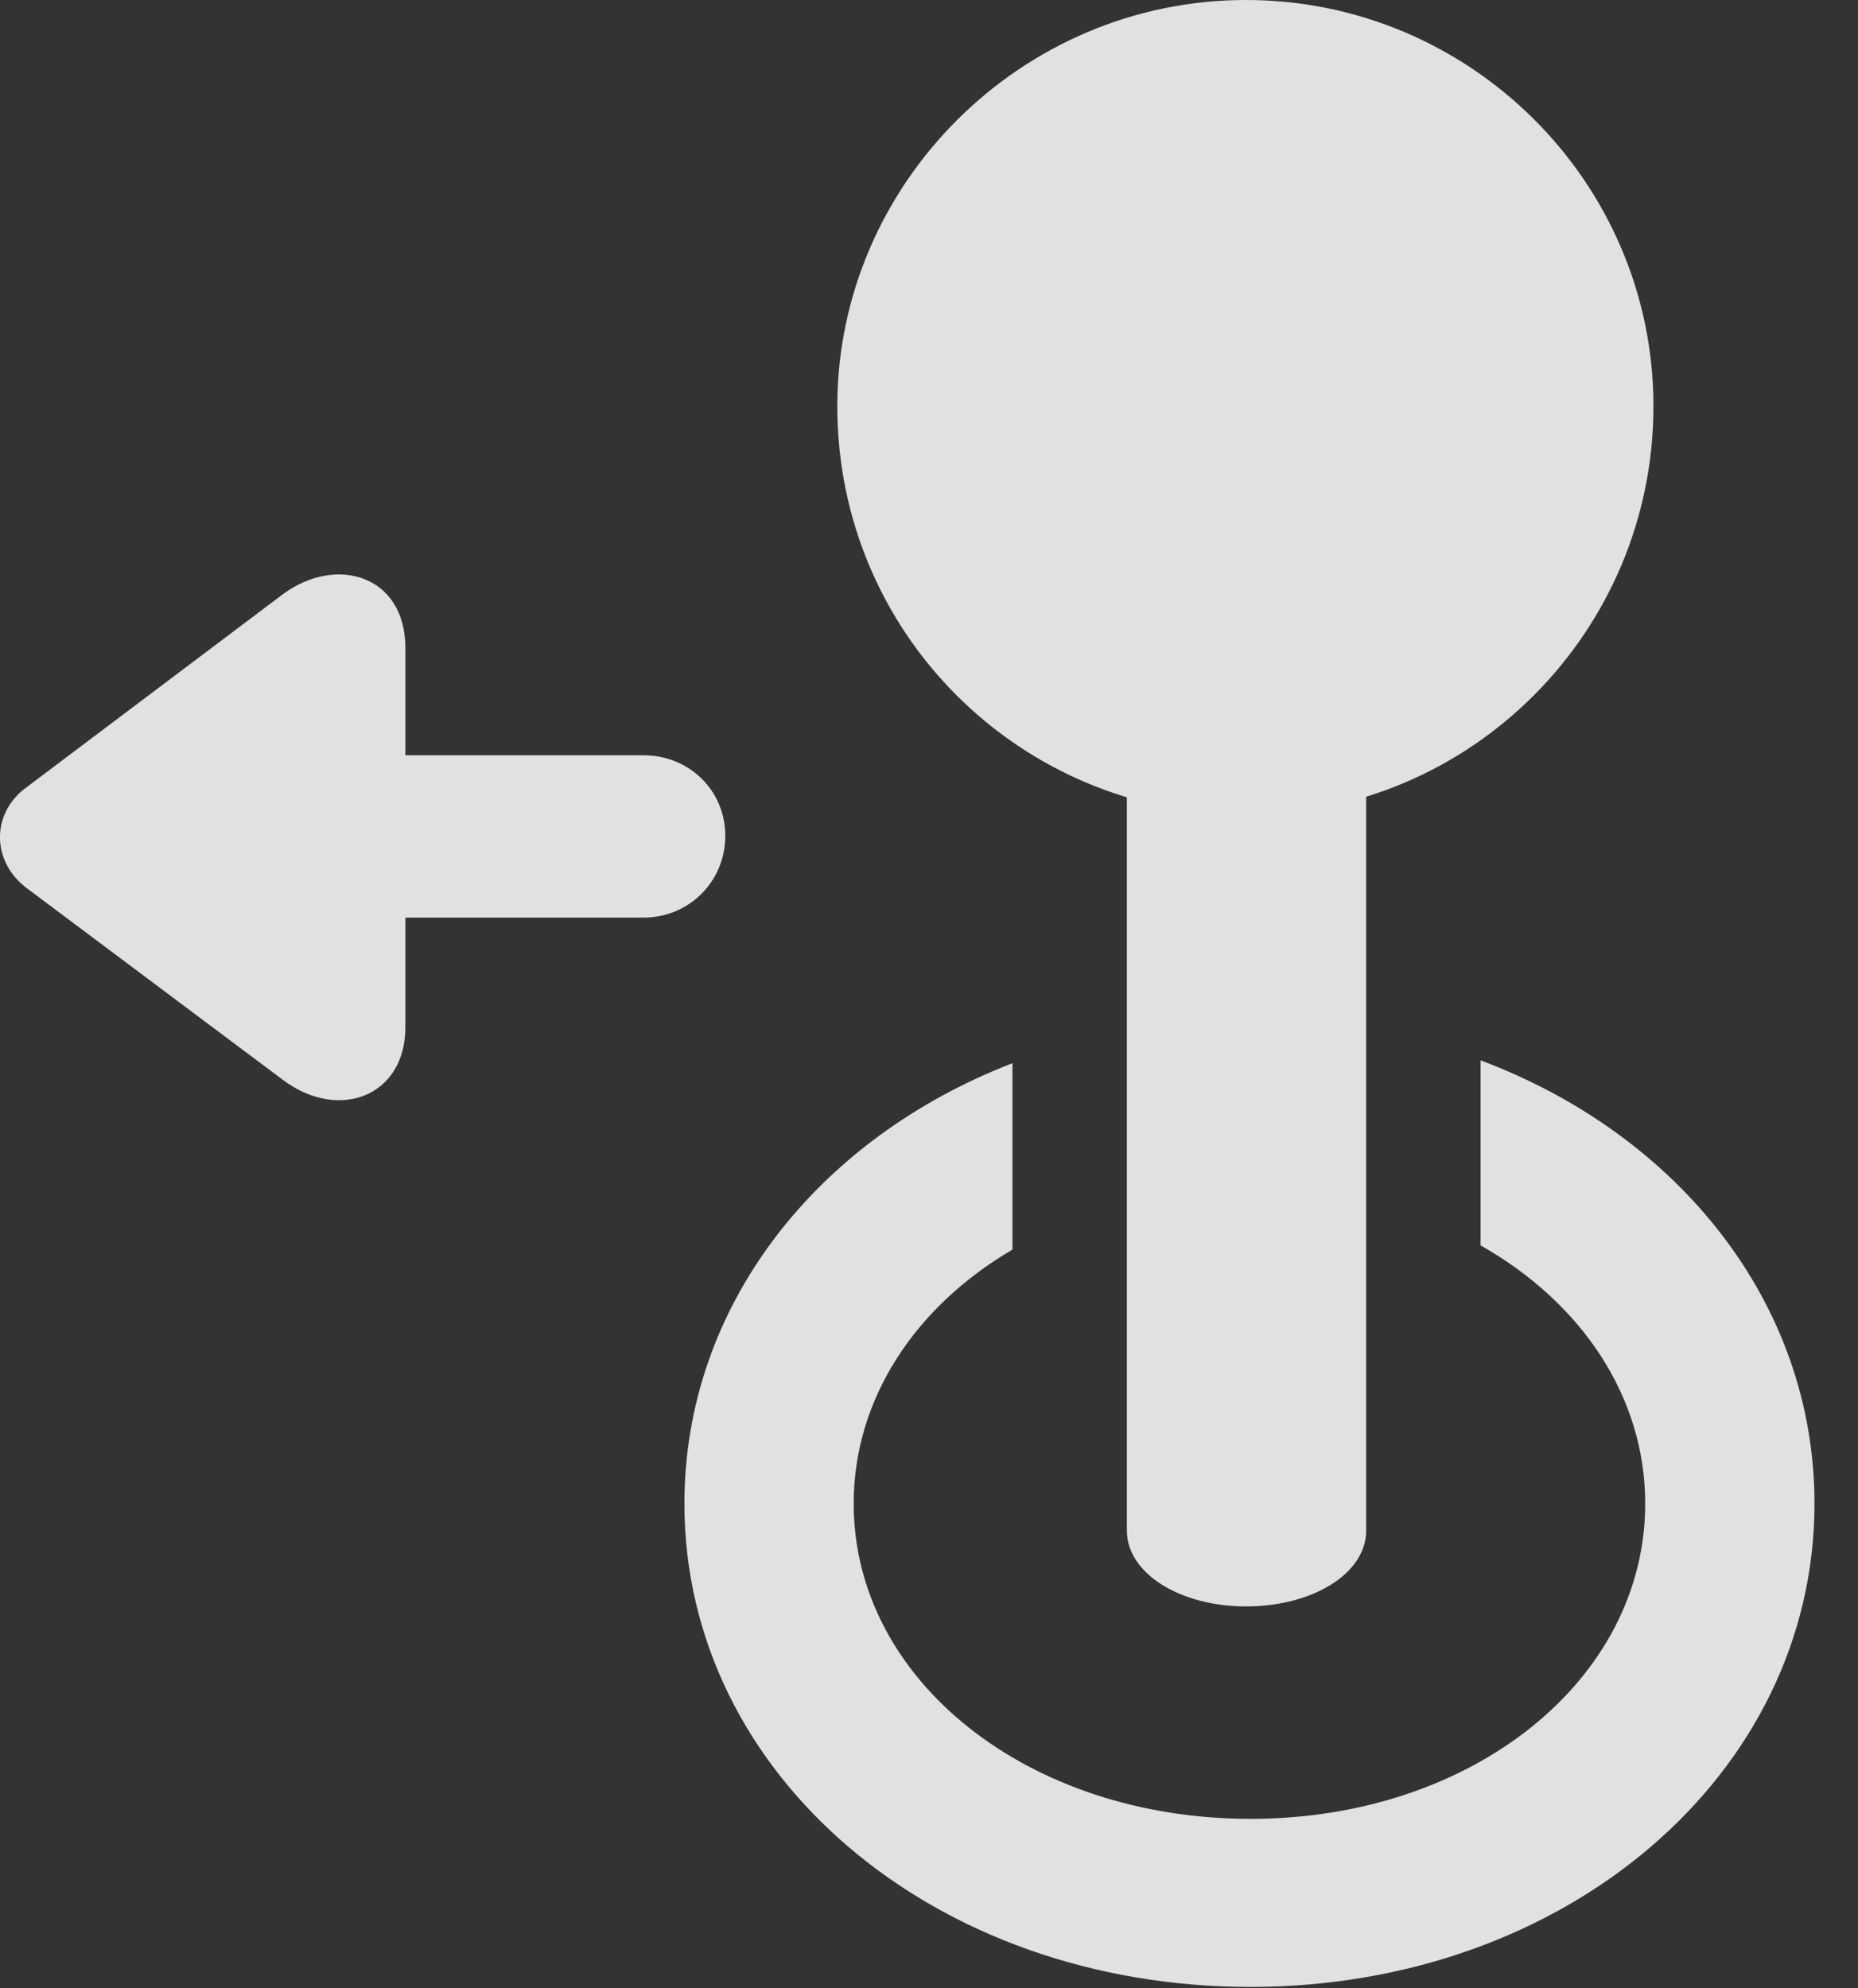 <?xml version="1.0" encoding="UTF-8"?>
<!--Generator: Apple Native CoreSVG 341-->
<!DOCTYPE svg
PUBLIC "-//W3C//DTD SVG 1.1//EN"
       "http://www.w3.org/Graphics/SVG/1.1/DTD/svg11.dtd">
<svg version="1.1" xmlns="http://www.w3.org/2000/svg" xmlns:xlink="http://www.w3.org/1999/xlink" viewBox="0 0 15.542 16.631">
 <rect x="0" y="0" width="15.542" height="16.631" fill="#333333" stroke="none"/>
 <g>
  <rect height="16.631" opacity="0" width="15.542" x="0" y="0"/>
  <path d="M15.178 12.578C15.178 14.844 13.098 16.621 10.461 16.621C7.805 16.621 5.725 14.844 5.725 12.578C5.725 10.924 6.834 9.525 8.469 8.894L8.469 10.453C7.656 10.93 7.141 11.701 7.141 12.578C7.141 14.053 8.596 15.215 10.461 15.215C12.317 15.215 13.762 14.053 13.762 12.578C13.762 11.68 13.226 10.894 12.385 10.418L12.385 8.87C14.043 9.492 15.178 10.904 15.178 12.578Z" fill="white" fill-opacity="0.85"/>
  <path d="M10.422 13.438C10.979 13.438 11.428 13.164 11.428 12.803L11.428 4.727L9.426 4.727L9.426 12.803C9.426 13.164 9.875 13.438 10.422 13.438ZM10.422 6.816C12.307 6.816 13.831 5.283 13.831 3.398C13.831 1.523 12.297 0 10.422 0C8.538 0 7.004 1.543 7.004 3.398C7.004 5.303 8.538 6.816 10.422 6.816Z" fill="white" fill-opacity="0.85"/>
  <path d="M3.391 8.594L3.391 5.42C3.391 4.814 2.815 4.639 2.366 4.971L0.227 6.582C-0.076 6.797-0.076 7.207 0.227 7.432L2.366 9.033C2.834 9.385 3.391 9.17 3.391 8.594ZM6.067 6.992C6.067 6.611 5.764 6.318 5.383 6.318L1.965 6.318C1.584 6.318 1.282 6.611 1.282 6.992C1.282 7.373 1.584 7.676 1.965 7.676L5.383 7.676C5.764 7.676 6.067 7.373 6.067 6.992Z" fill="white" fill-opacity="0.85"/>
 </g>
</svg>
